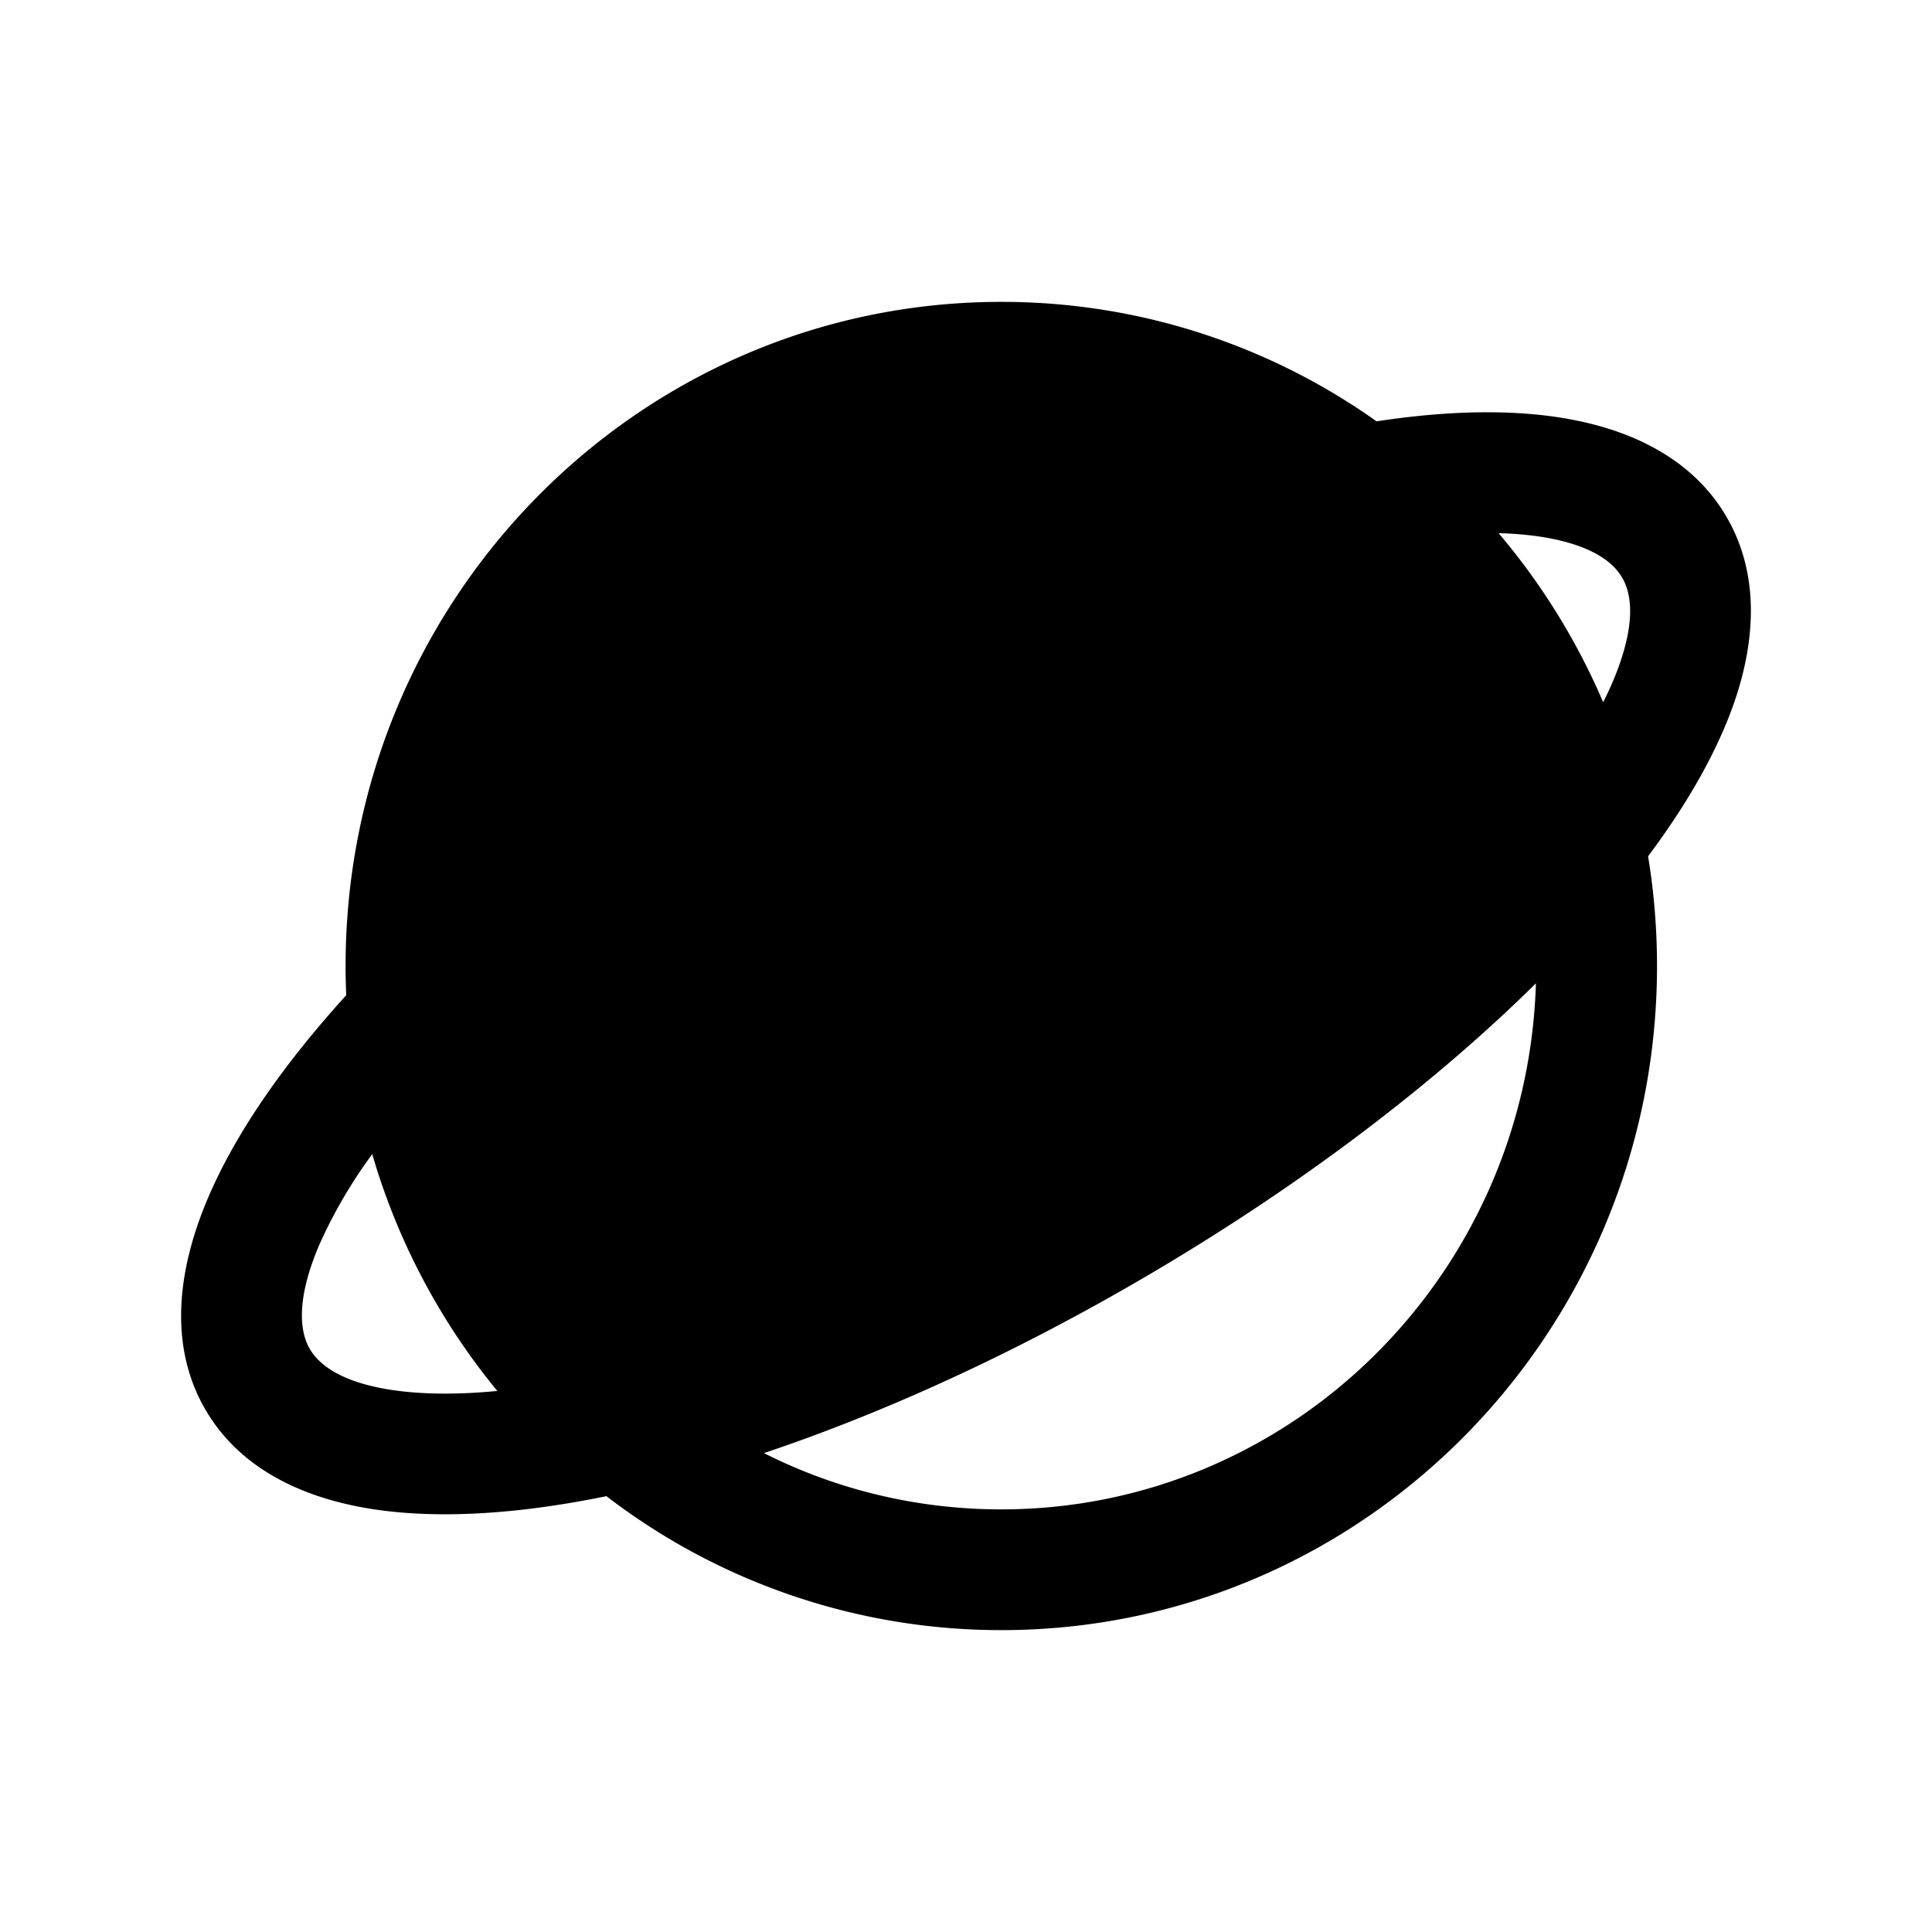 <svg width="24" height="24" fill="currentColor" viewBox="0 0 24 24" xmlns="http://www.w3.org/2000/svg"><path fill-rule="evenodd" d="M19.08 12.215c-1.272 1.257-2.939 2.526-4.852 3.646-1.622.95-3.243 1.689-4.738 2.19.888.448 1.89.699 2.948.699 3.59 0 6.53-2.897 6.642-6.535m-11.548 6.37a8.046 8.046 0 0 0 4.906 1.665c4.509 0 8.146-3.704 8.146-8.25 0-.464-.038-.92-.111-1.363.506-.676.89-1.353 1.1-2.001.236-.734.272-1.518-.115-2.197-.394-.692-1.1-1.056-1.864-1.213-.722-.149-1.576-.132-2.494.008a8.034 8.034 0 0 0-4.662-1.484C7.93 3.75 4.293 7.454 4.293 12c0 .121.003.242.008.363-.773.851-1.371 1.707-1.716 2.516-.368.862-.502 1.808-.043 2.615.448.786 1.293 1.148 2.186 1.267.81.108 1.77.037 2.804-.175m-1.354-1.307a8.268 8.268 0 0 1-1.554-2.942 6.064 6.064 0 0 0-.66 1.132c-.285.67-.242 1.067-.118 1.284.118.207.413.433 1.081.522.352.047.772.05 1.25.004M18.616 6.623c.252.007.478.031.676.072.52.107.758.303.862.486.105.183.153.49-.01.994-.054.17-.13.353-.229.548a8.277 8.277 0 0 0-1.299-2.1"/></svg>